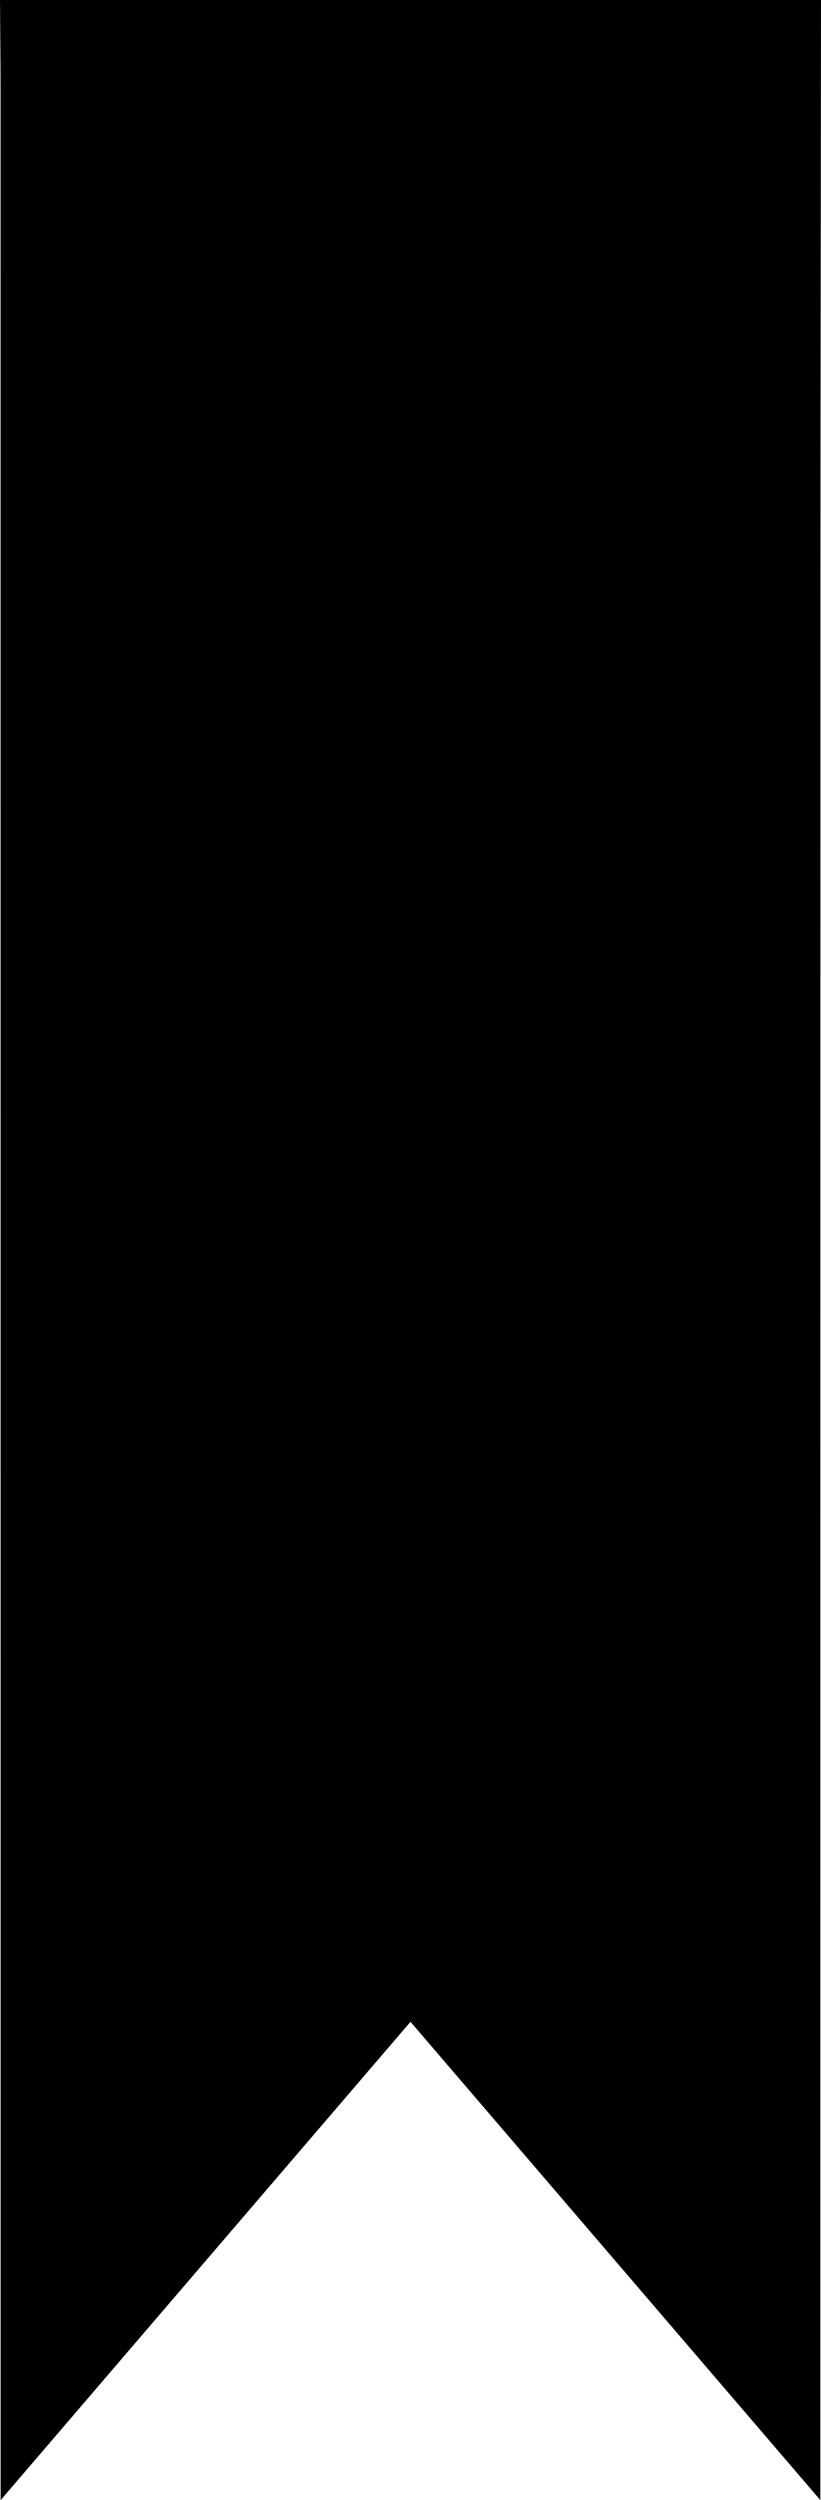 <!-- Generator: Adobe Illustrator 19.1.0, SVG Export Plug-In  -->
<svg version="1.1"
	 xmlns="http://www.w3.org/2000/svg" xmlns:xlink="http://www.w3.org/1999/xlink" xmlns:a="http://ns.adobe.com/AdobeSVGViewerExtensions/3.0/"
	 x="0px" y="0px" width="94.5px" height="287.525px" viewBox="0 0 94.5 287.525" style="enable-background:new 0 0 94.5 287.525;"
	 xml:space="preserve">
<defs>
</defs>
<g>
	<path d="M94.5,0c-0.024,23.442-0.065,46.885-0.068,70.327c-0.011,69.367-0.007,138.734-0.009,208.101c0,2.516,0,5.033,0,9.092
		c-16.136-18.815-31.493-36.723-47.173-55.007c-15.505,18.08-30.902,36.035-47.176,55.011c0-3.085,0-4.886,0-6.687
		C0.073,190.596,0.072,100.355,0.068,10.114C0.068,6.742,0.024,3.371,0,0C31.5,0,63,0,94.5,0z"/>
</g>
</svg>